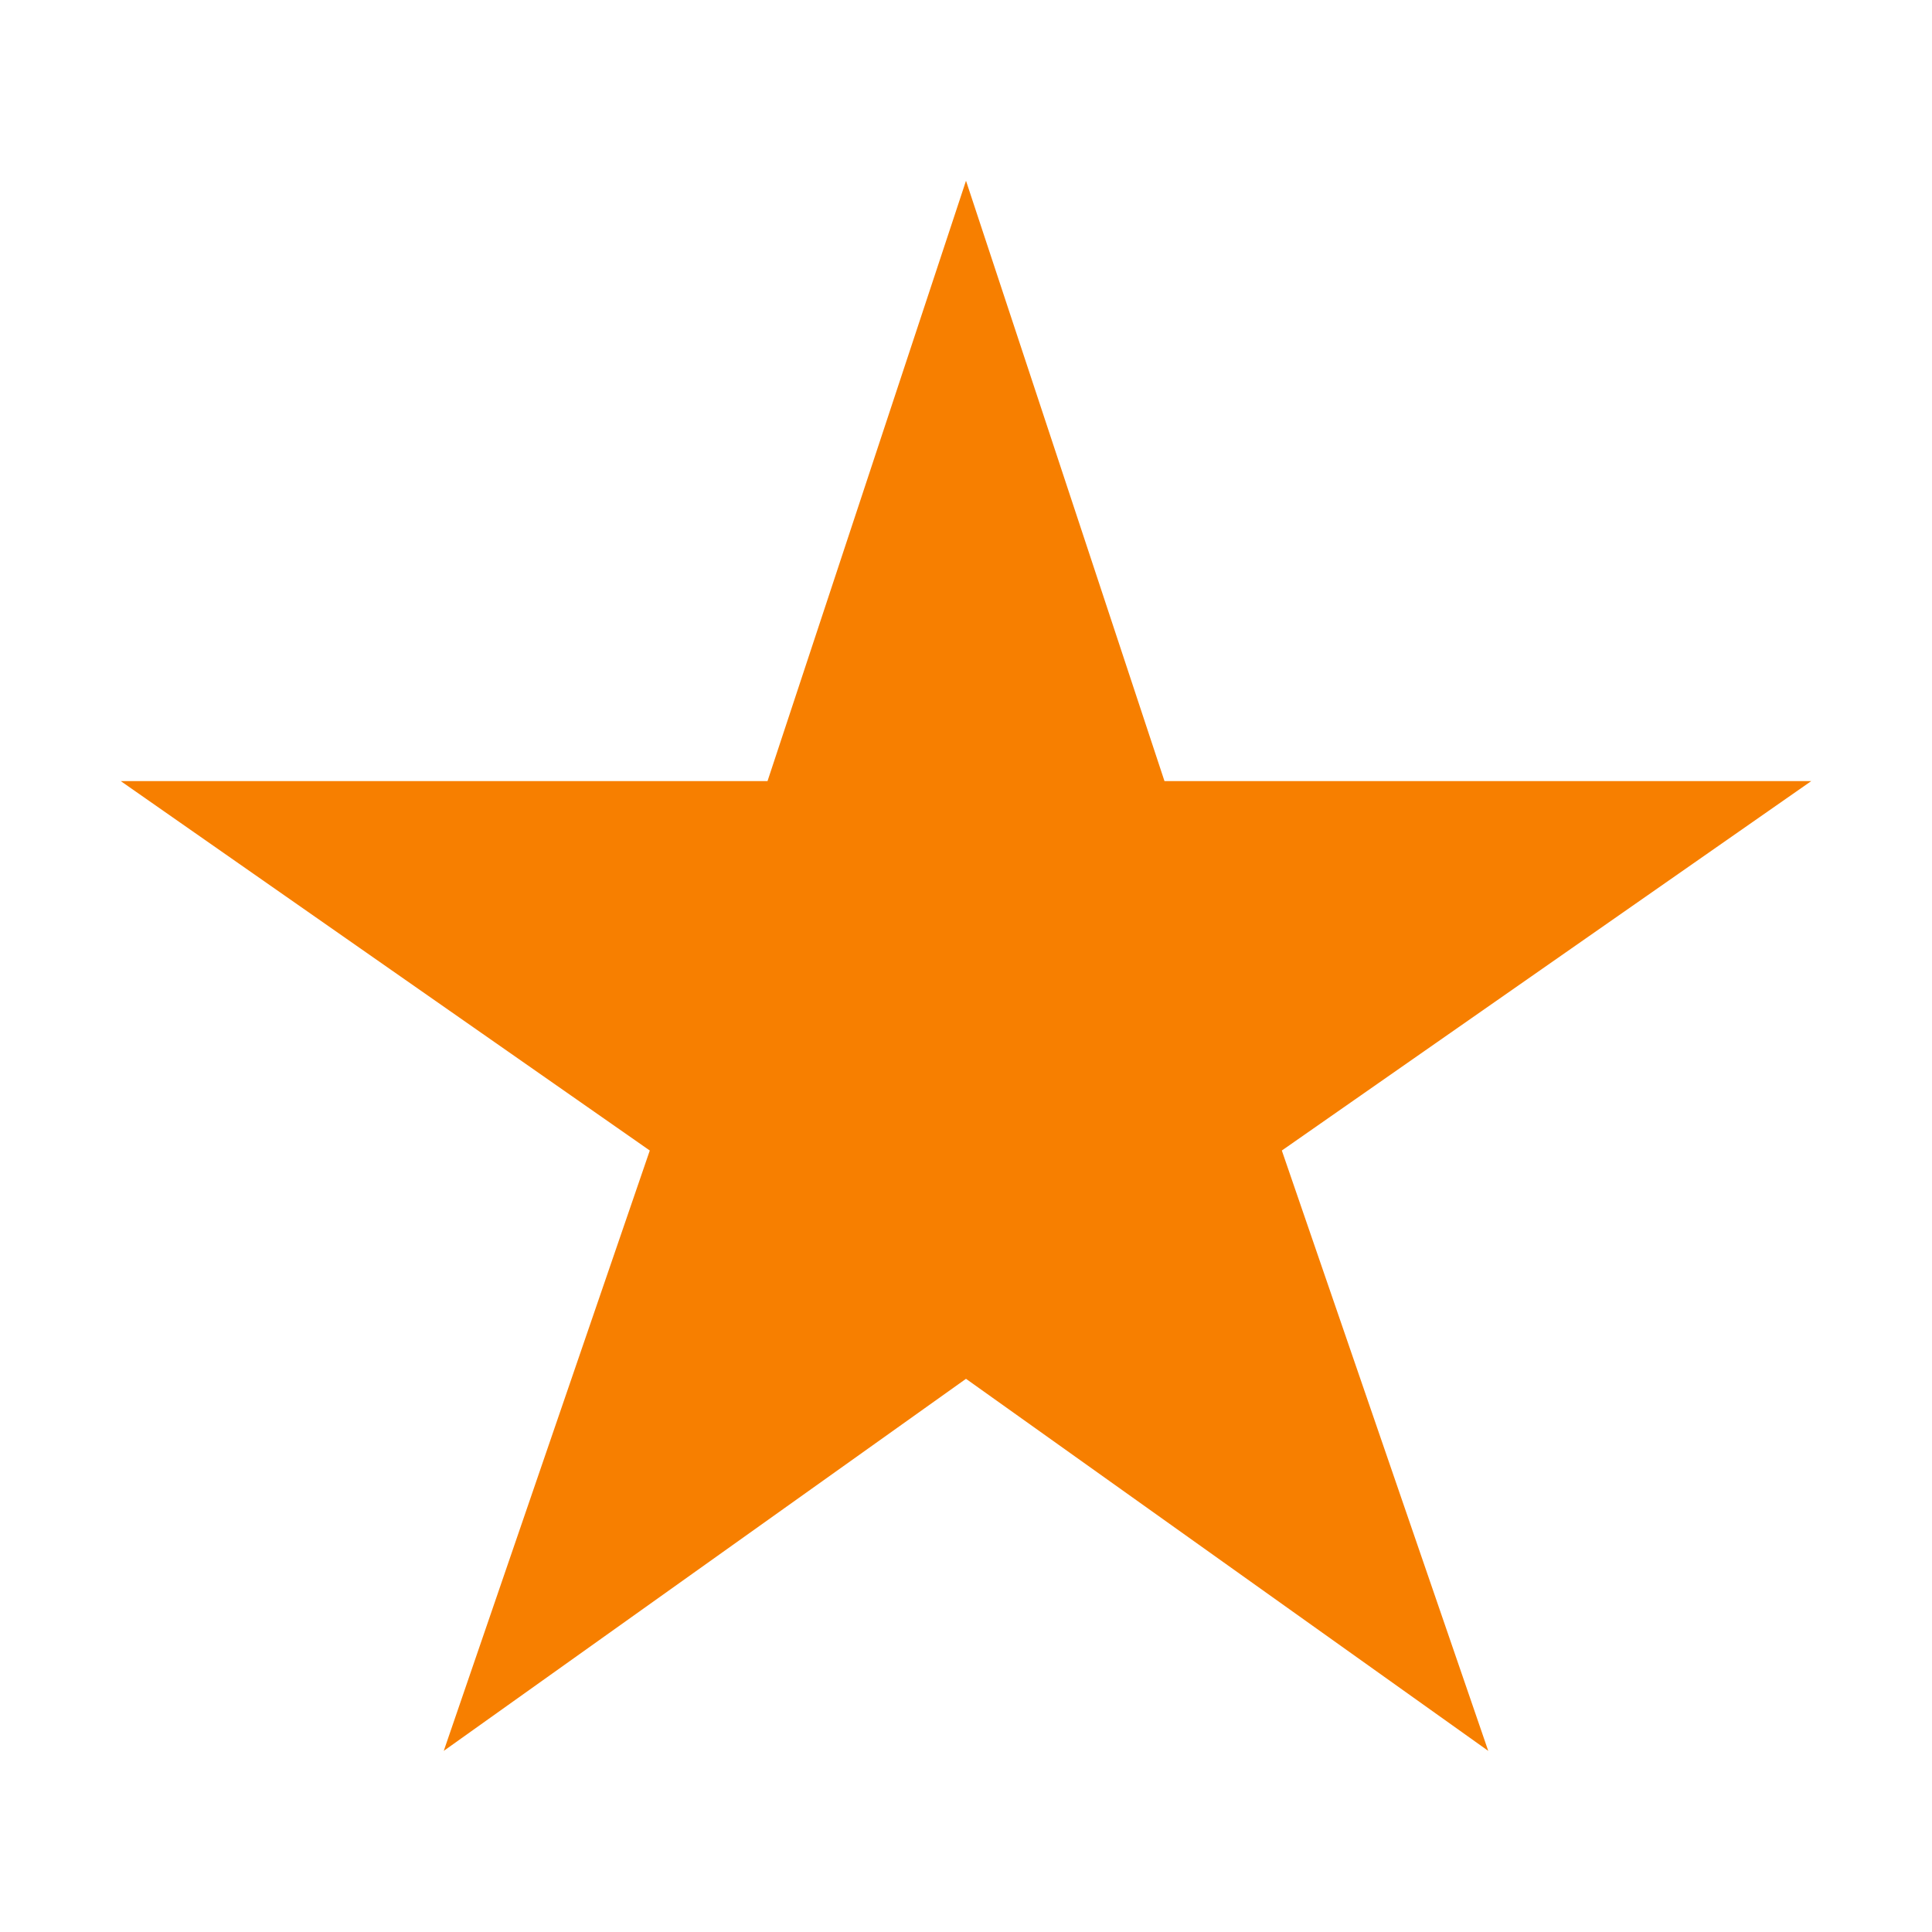 <?xml version="1.0" ?>
    <!DOCTYPE svg  PUBLIC '-//W3C//DTD SVG 1.1//EN'  'http://www.w3.org/Graphics/SVG/1.1/DTD/svg11.dtd'>
        <svg height="512px" id="Layer_1" style="enable-background:new 0 0 512 512;" version="1.1" viewBox="0 0 512 512" width="512px" xml:space="preserve" xmlns="http://www.w3.org/2000/svg" xmlns:xlink="http://www.w3.org/1999/xlink">
            <defs><style>.cls-1{fill:#F77F00;}</style></defs>
            <path class="cls-1" d="M480,207H308.6L256,47.9L203.4,207H32l140.2,97.9L117.6,464L256,365.4L394.4,464l-54.7-159.1L480,207z"/>
        </svg>